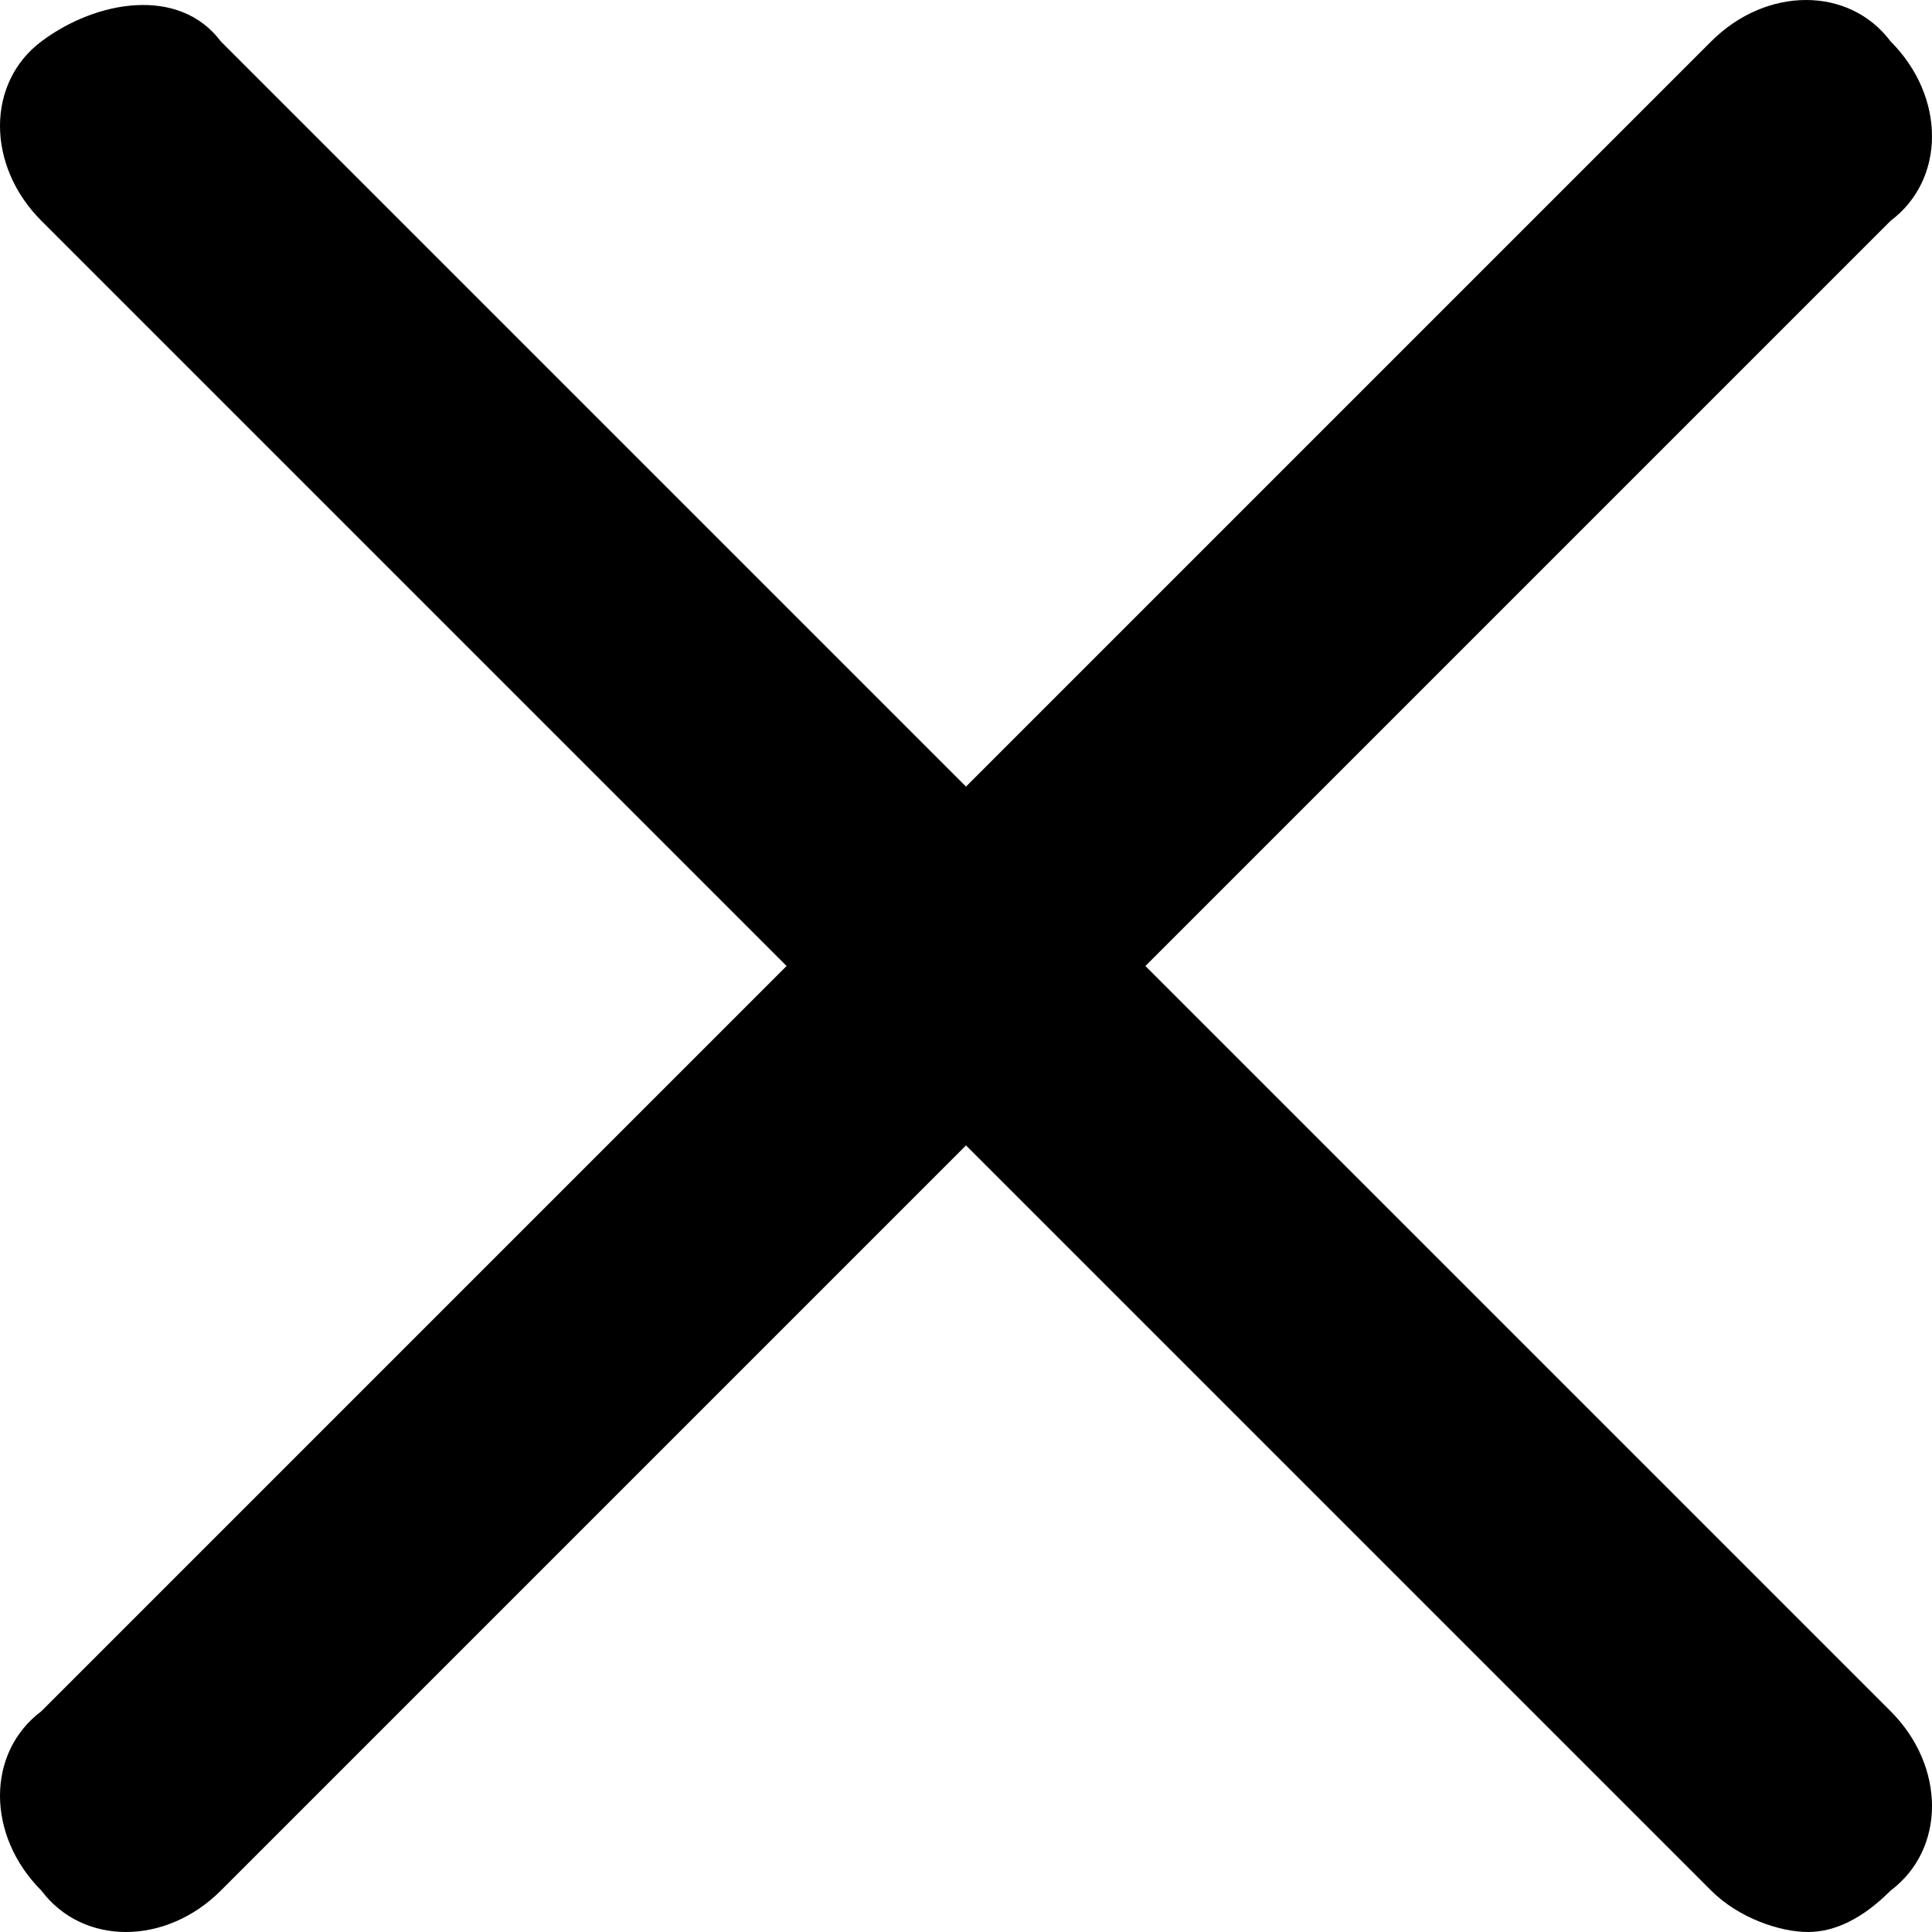 <svg xmlns="http://www.w3.org/2000/svg" viewBox="0 0 14 14">
<path d="M13.1,14c-0.2,0-0.5-0.1-0.7-0.3L7,8.3l-5.4,5.4c-0.4,0.4-1,0.4-1.3,0c-0.4-0.4-0.4-1,0-1.3L5.7,7L0.3,1.6
	c-0.4-0.4-0.4-1,0-1.3s1-0.4,1.3,0L7,5.7l5.4-5.4c0.4-0.4,1-0.4,1.3,0c0.4,0.4,0.4,1,0,1.3L8.3,7l5.4,5.4c0.4,0.4,0.4,1,0,1.3
	C13.5,13.9,13.3,14,13.1,14z"/>
</svg>
